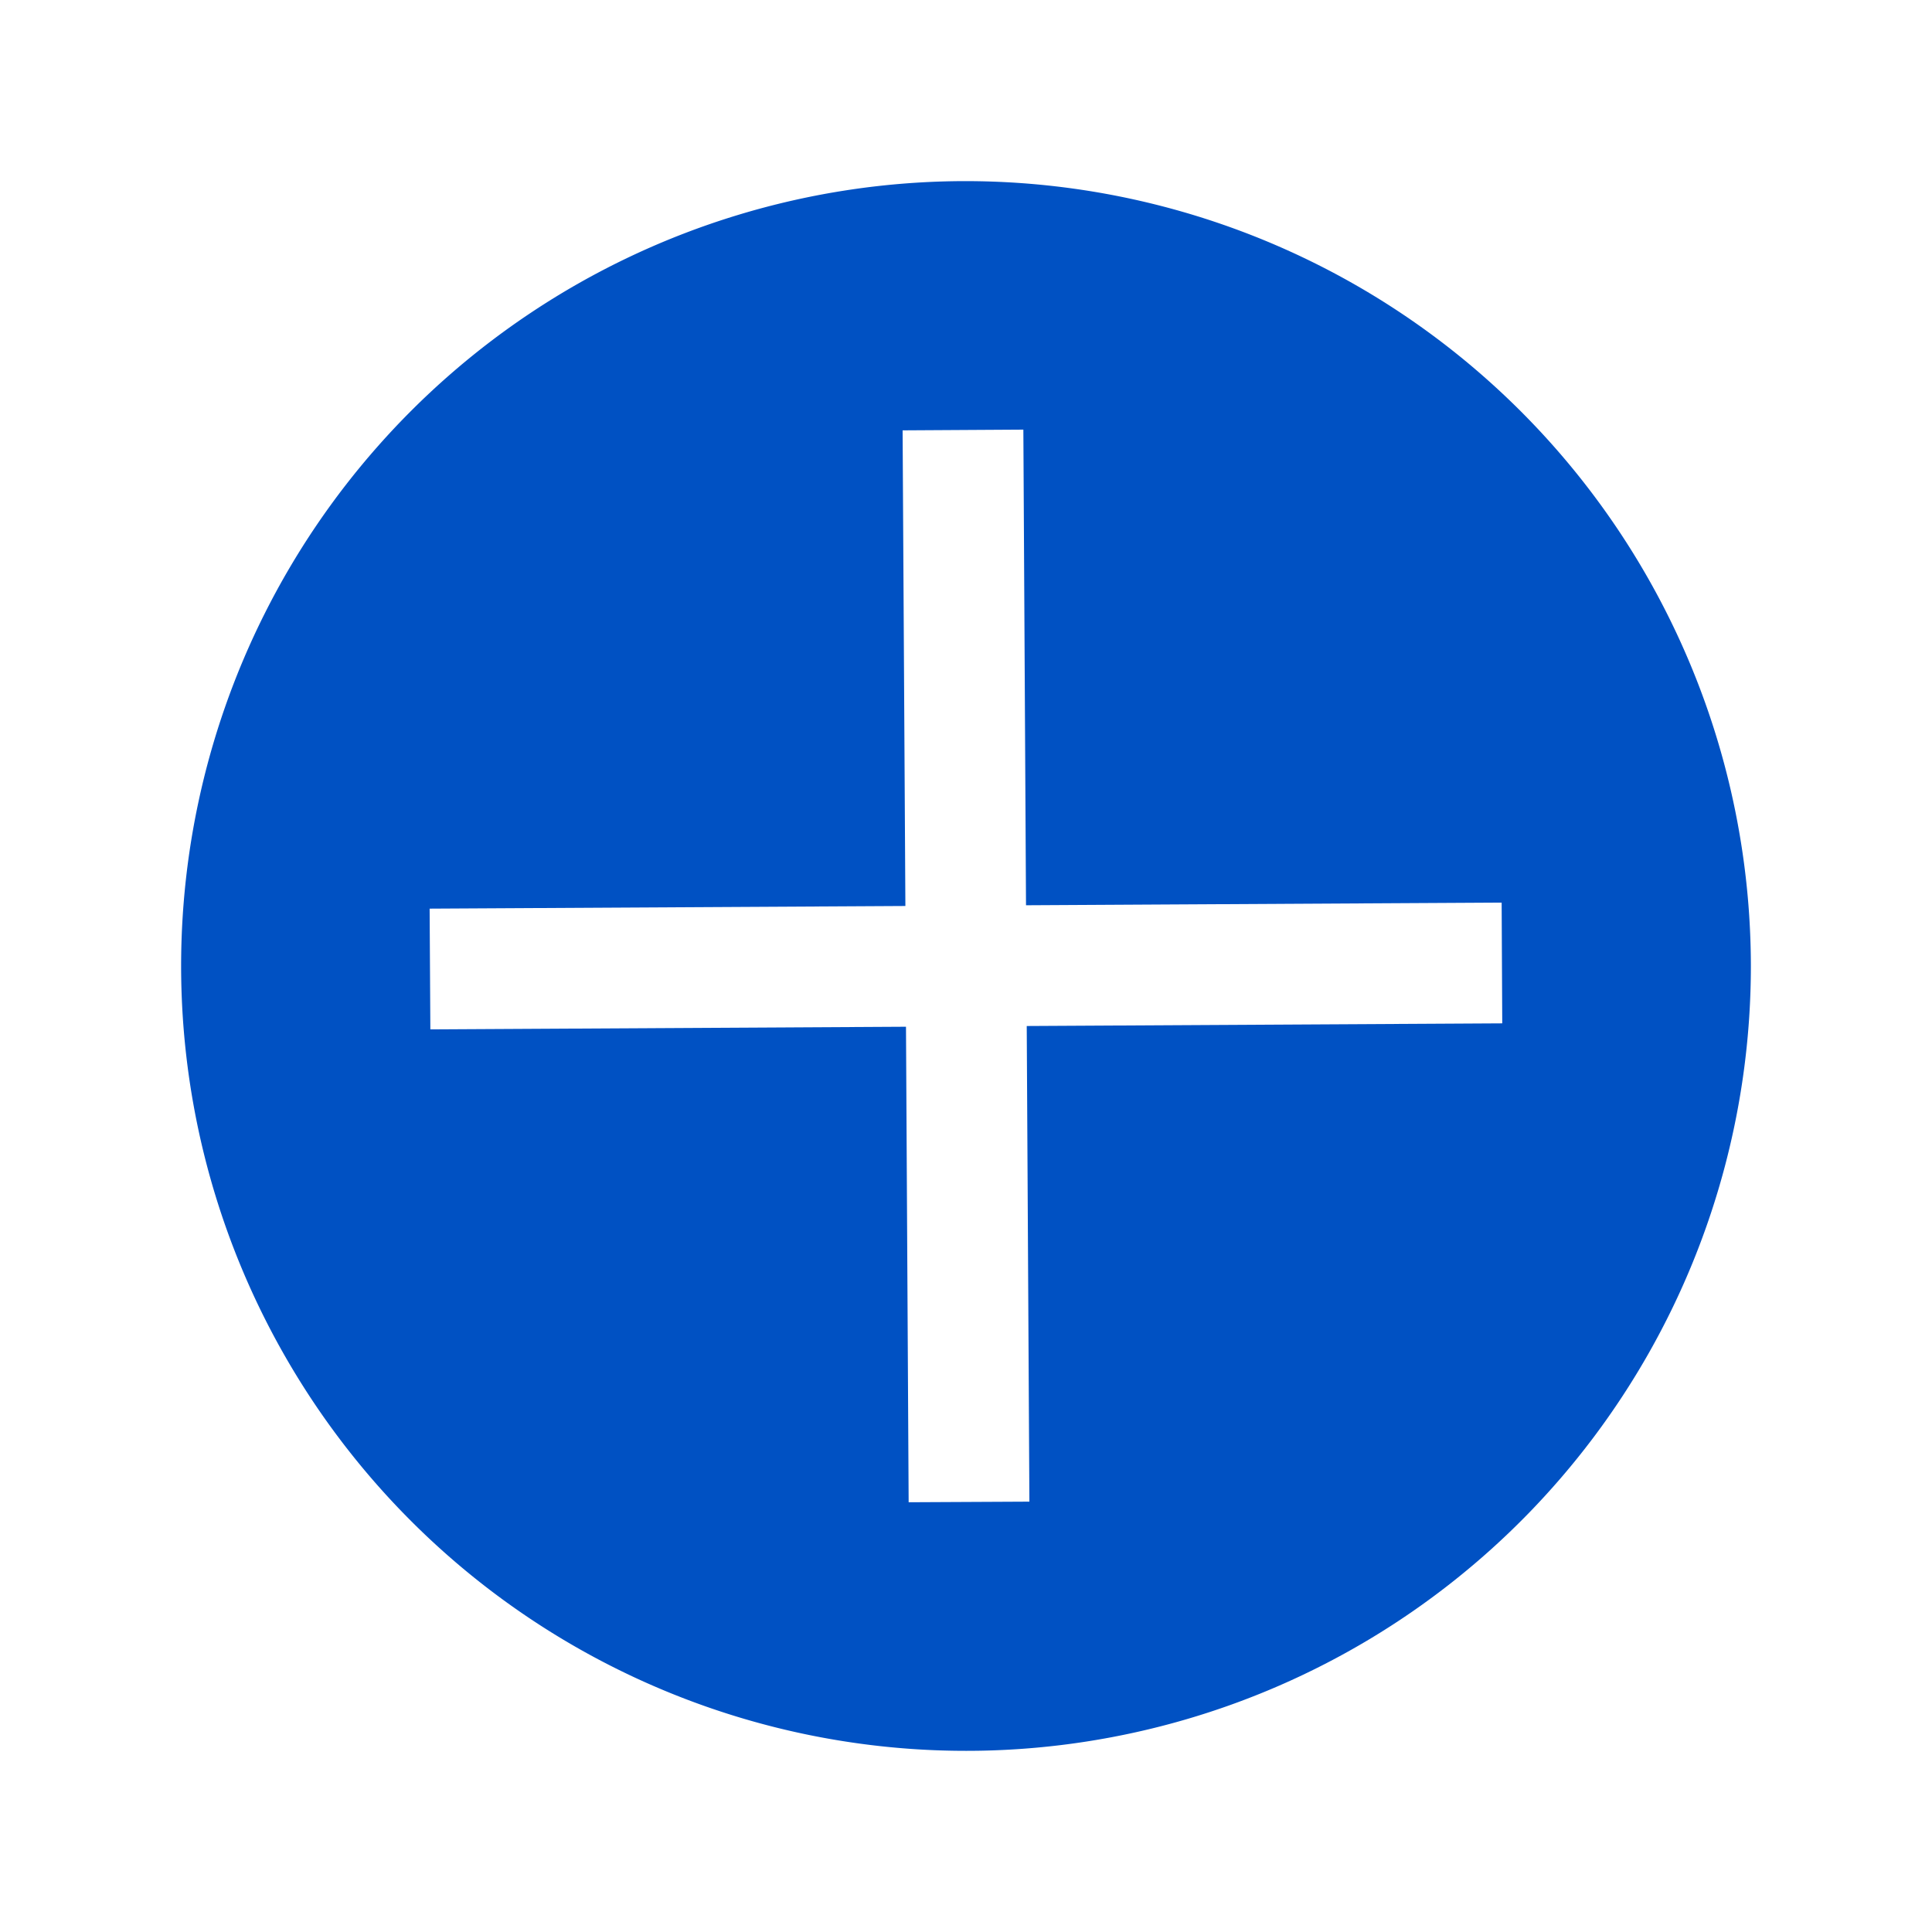 <svg fill="#0051c3" class="c_a c_b c_c c_d" role="presentation" xmlns="http://www.w3.org/2000/svg" viewBox="0 0 16 16" aria-hidden="true" focusable="false"><path fill-rule="evenodd" d="M4.389 2.595A6.5 6.5 0 018 1.5 6.507 6.507 0 0114.5 8 6.5 6.5 0 114.389 2.595zm4.108 4.902l3.939-.022.005 1-3.938.022.022 3.939-1 .005-.022-3.938-3.939.022-.006-1 3.94-.022-.023-3.939 1-.006.022 3.94z"/></svg>